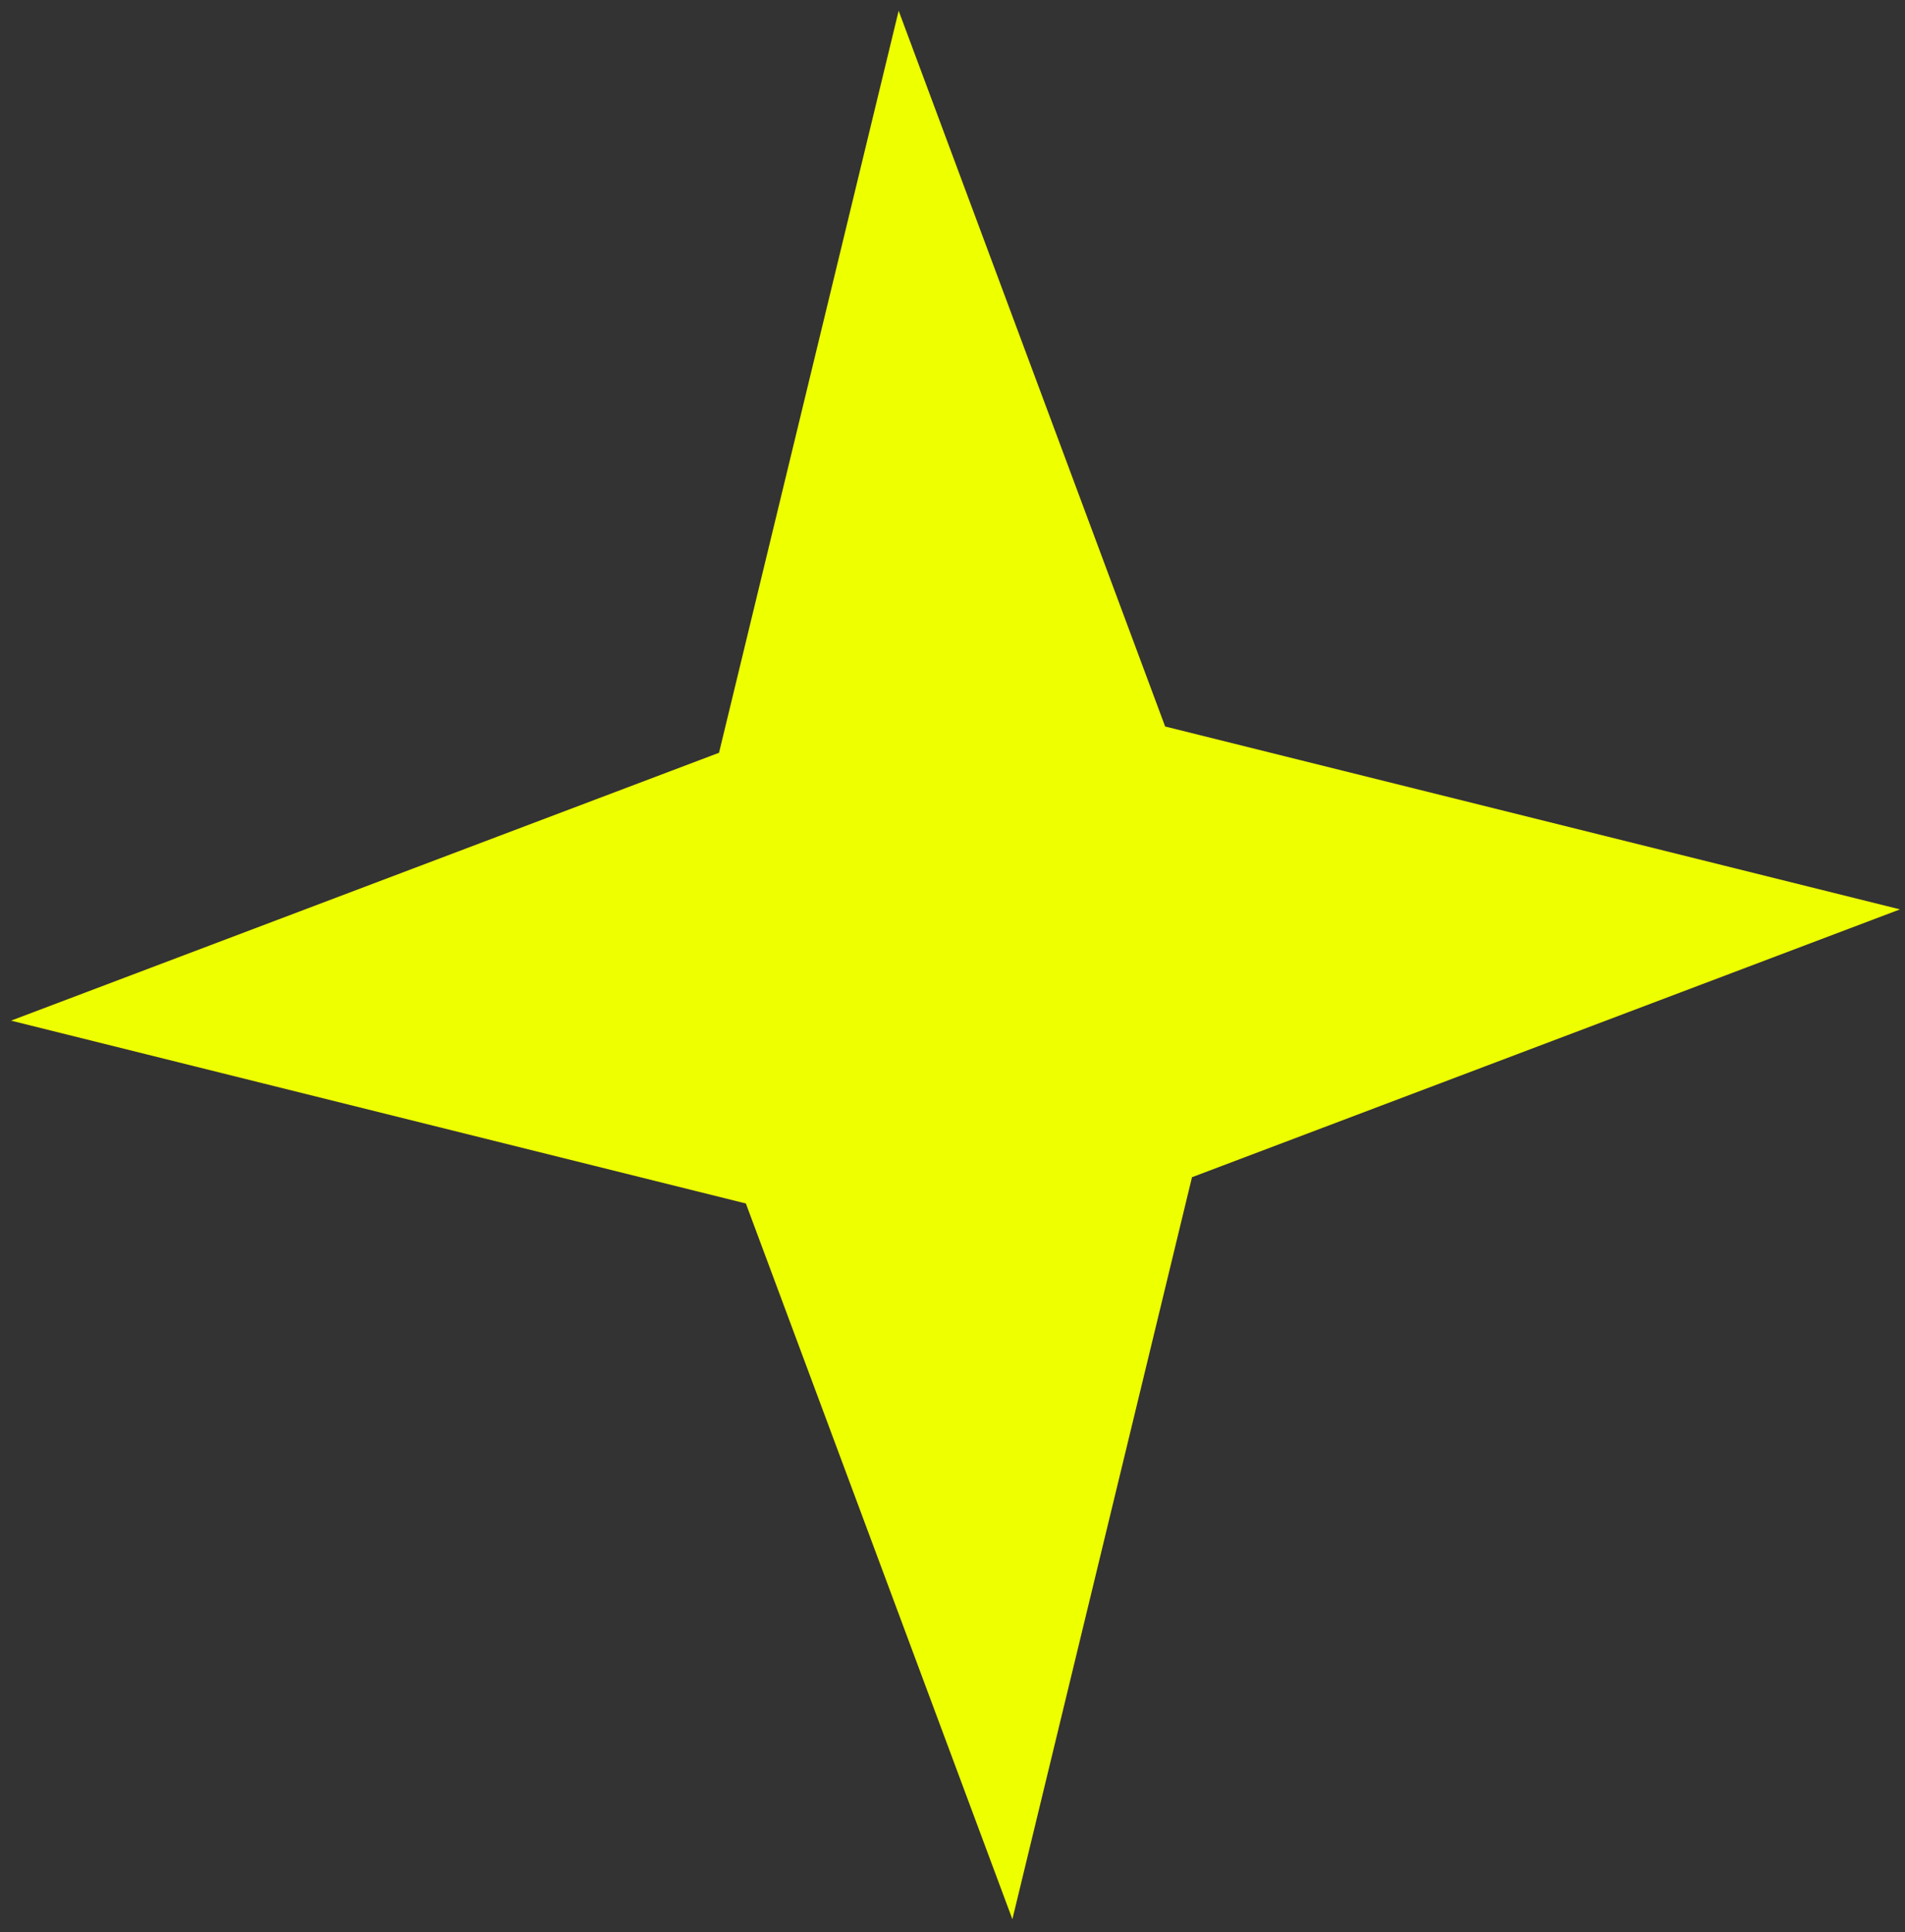 <svg width="71" height="72" viewBox="0 0 71 72" fill="none" xmlns="http://www.w3.org/2000/svg">
<rect x="0" y="0" width="71" height="72" fill="#333333" stroke="none"/>
<path d="M0.412 38.033L26.798 28.051L33.493 0.401L43.425 27.072L70.813 33.887L44.426 43.868L37.732 71.518L27.799 44.847L0.412 38.033Z" fill="#EEFF00"/>
</svg>
